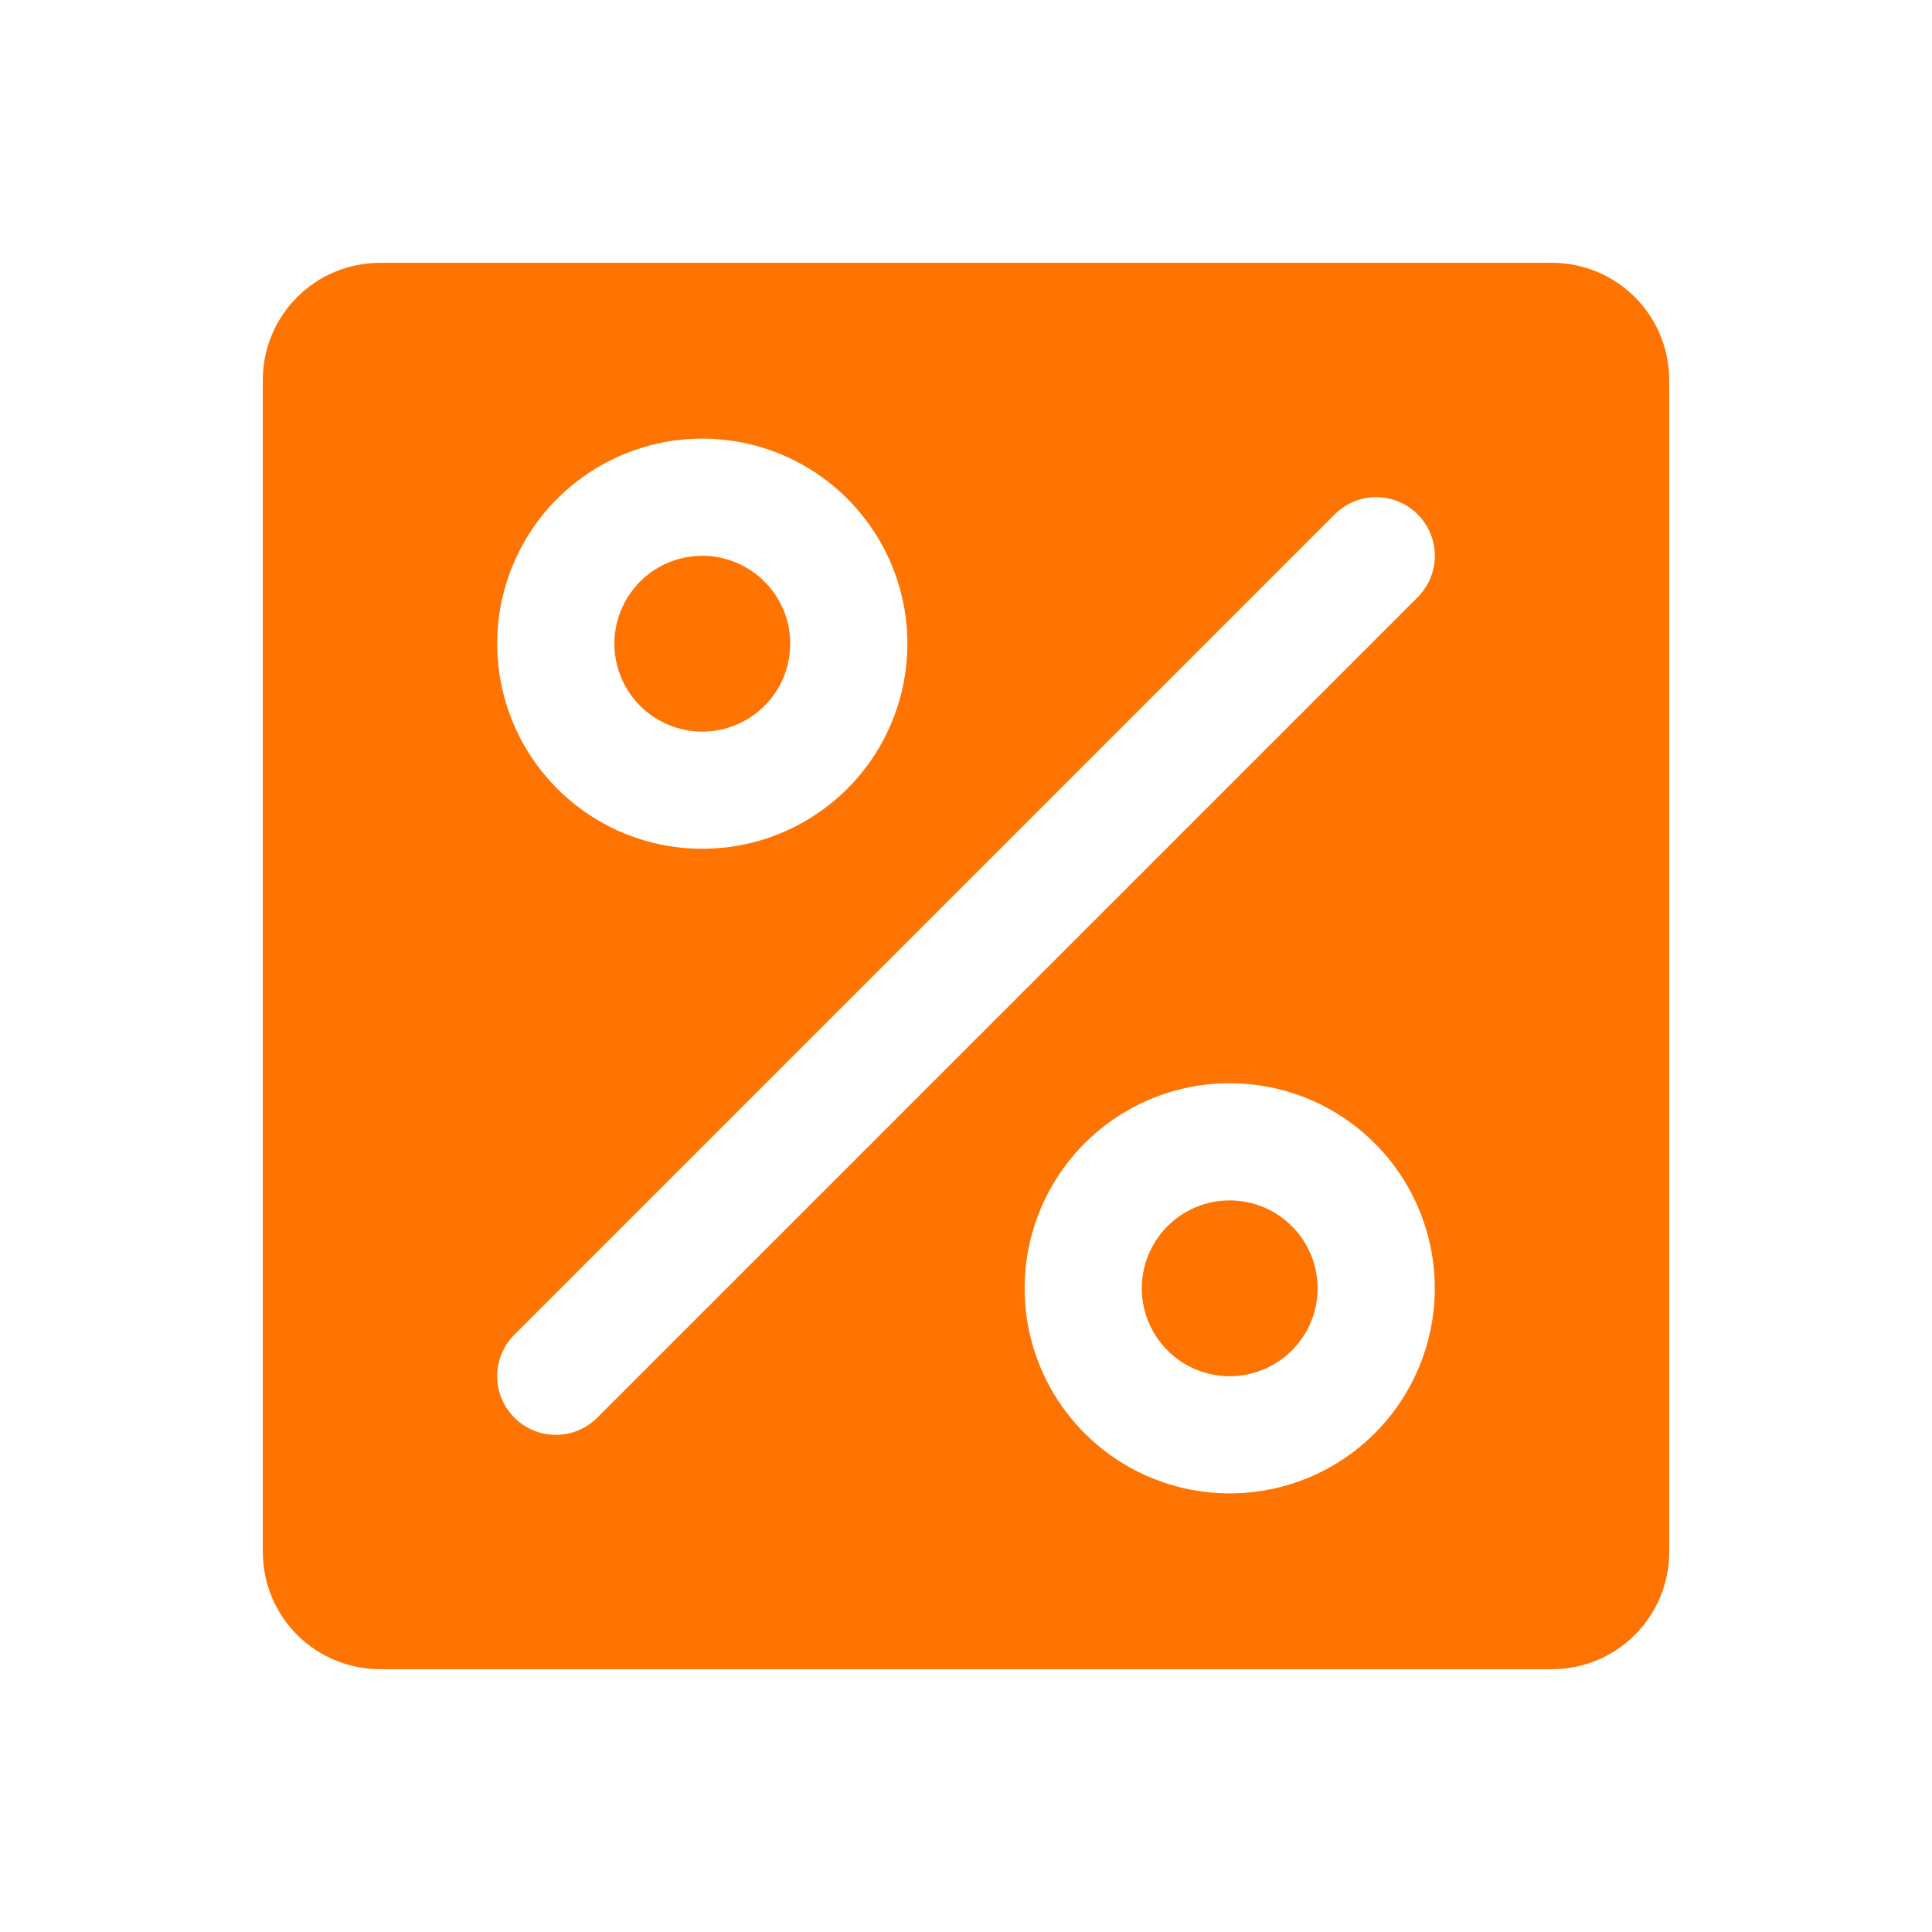 <svg width="34" height="34" viewBox="0 0 34 34" fill="none" xmlns="http://www.w3.org/2000/svg">
<path d="M23.188 22.672C23.188 22.978 23.097 23.277 22.927 23.531C22.757 23.786 22.515 23.984 22.233 24.101C21.95 24.218 21.639 24.249 21.339 24.189C21.039 24.129 20.763 23.982 20.547 23.766C20.331 23.549 20.183 23.274 20.123 22.974C20.064 22.674 20.094 22.363 20.212 22.08C20.329 21.797 20.527 21.556 20.781 21.386C21.036 21.216 21.335 21.125 21.641 21.125C22.051 21.125 22.444 21.288 22.734 21.578C23.024 21.868 23.188 22.262 23.188 22.672ZM12.359 12.875C12.665 12.875 12.964 12.784 13.219 12.614C13.473 12.444 13.671 12.203 13.789 11.92C13.906 11.637 13.936 11.326 13.877 11.026C13.817 10.726 13.669 10.451 13.453 10.234C13.237 10.018 12.961 9.871 12.661 9.811C12.361 9.751 12.05 9.782 11.767 9.899C11.485 10.016 11.243 10.214 11.073 10.469C10.903 10.723 10.812 11.022 10.812 11.328C10.812 11.738 10.976 12.132 11.266 12.422C11.556 12.712 11.949 12.875 12.359 12.875ZM29.375 6.688V27.312C29.375 27.86 29.158 28.384 28.771 28.771C28.384 29.158 27.86 29.375 27.312 29.375H6.688C6.14 29.375 5.616 29.158 5.229 28.771C4.842 28.384 4.625 27.86 4.625 27.312V6.688C4.625 6.14 4.842 5.616 5.229 5.229C5.616 4.842 6.14 4.625 6.688 4.625H27.312C27.86 4.625 28.384 4.842 28.771 5.229C29.158 5.616 29.375 6.14 29.375 6.688ZM8.75 11.328C8.75 12.042 8.962 12.74 9.358 13.333C9.755 13.927 10.319 14.39 10.978 14.663C11.638 14.936 12.363 15.007 13.063 14.868C13.764 14.729 14.407 14.385 14.912 13.88C15.416 13.376 15.76 12.732 15.899 12.032C16.039 11.332 15.967 10.606 15.694 9.947C15.421 9.287 14.958 8.724 14.365 8.327C13.771 7.93 13.073 7.719 12.359 7.719C11.402 7.719 10.484 8.099 9.807 8.776C9.13 9.453 8.75 10.371 8.75 11.328ZM25.25 22.672C25.25 21.958 25.038 21.26 24.642 20.667C24.245 20.073 23.681 19.61 23.022 19.337C22.362 19.064 21.637 18.993 20.936 19.132C20.236 19.271 19.593 19.615 19.088 20.12C18.584 20.624 18.24 21.268 18.101 21.968C17.961 22.668 18.033 23.394 18.306 24.053C18.579 24.713 19.042 25.276 19.635 25.673C20.229 26.07 20.927 26.281 21.641 26.281C22.598 26.281 23.516 25.901 24.193 25.224C24.87 24.547 25.25 23.629 25.25 22.672ZM24.948 9.052C24.853 8.956 24.739 8.88 24.614 8.828C24.488 8.776 24.354 8.749 24.219 8.749C24.083 8.749 23.949 8.776 23.824 8.828C23.699 8.88 23.585 8.956 23.489 9.052L9.052 23.489C8.858 23.683 8.749 23.945 8.749 24.219C8.749 24.492 8.858 24.755 9.052 24.948C9.245 25.142 9.508 25.251 9.781 25.251C10.055 25.251 10.317 25.142 10.511 24.948L24.948 10.511C25.044 10.415 25.12 10.301 25.172 10.176C25.224 10.051 25.251 9.917 25.251 9.781C25.251 9.646 25.224 9.512 25.172 9.386C25.12 9.261 25.044 9.147 24.948 9.052Z" fill="#FF7300"/>
</svg>
